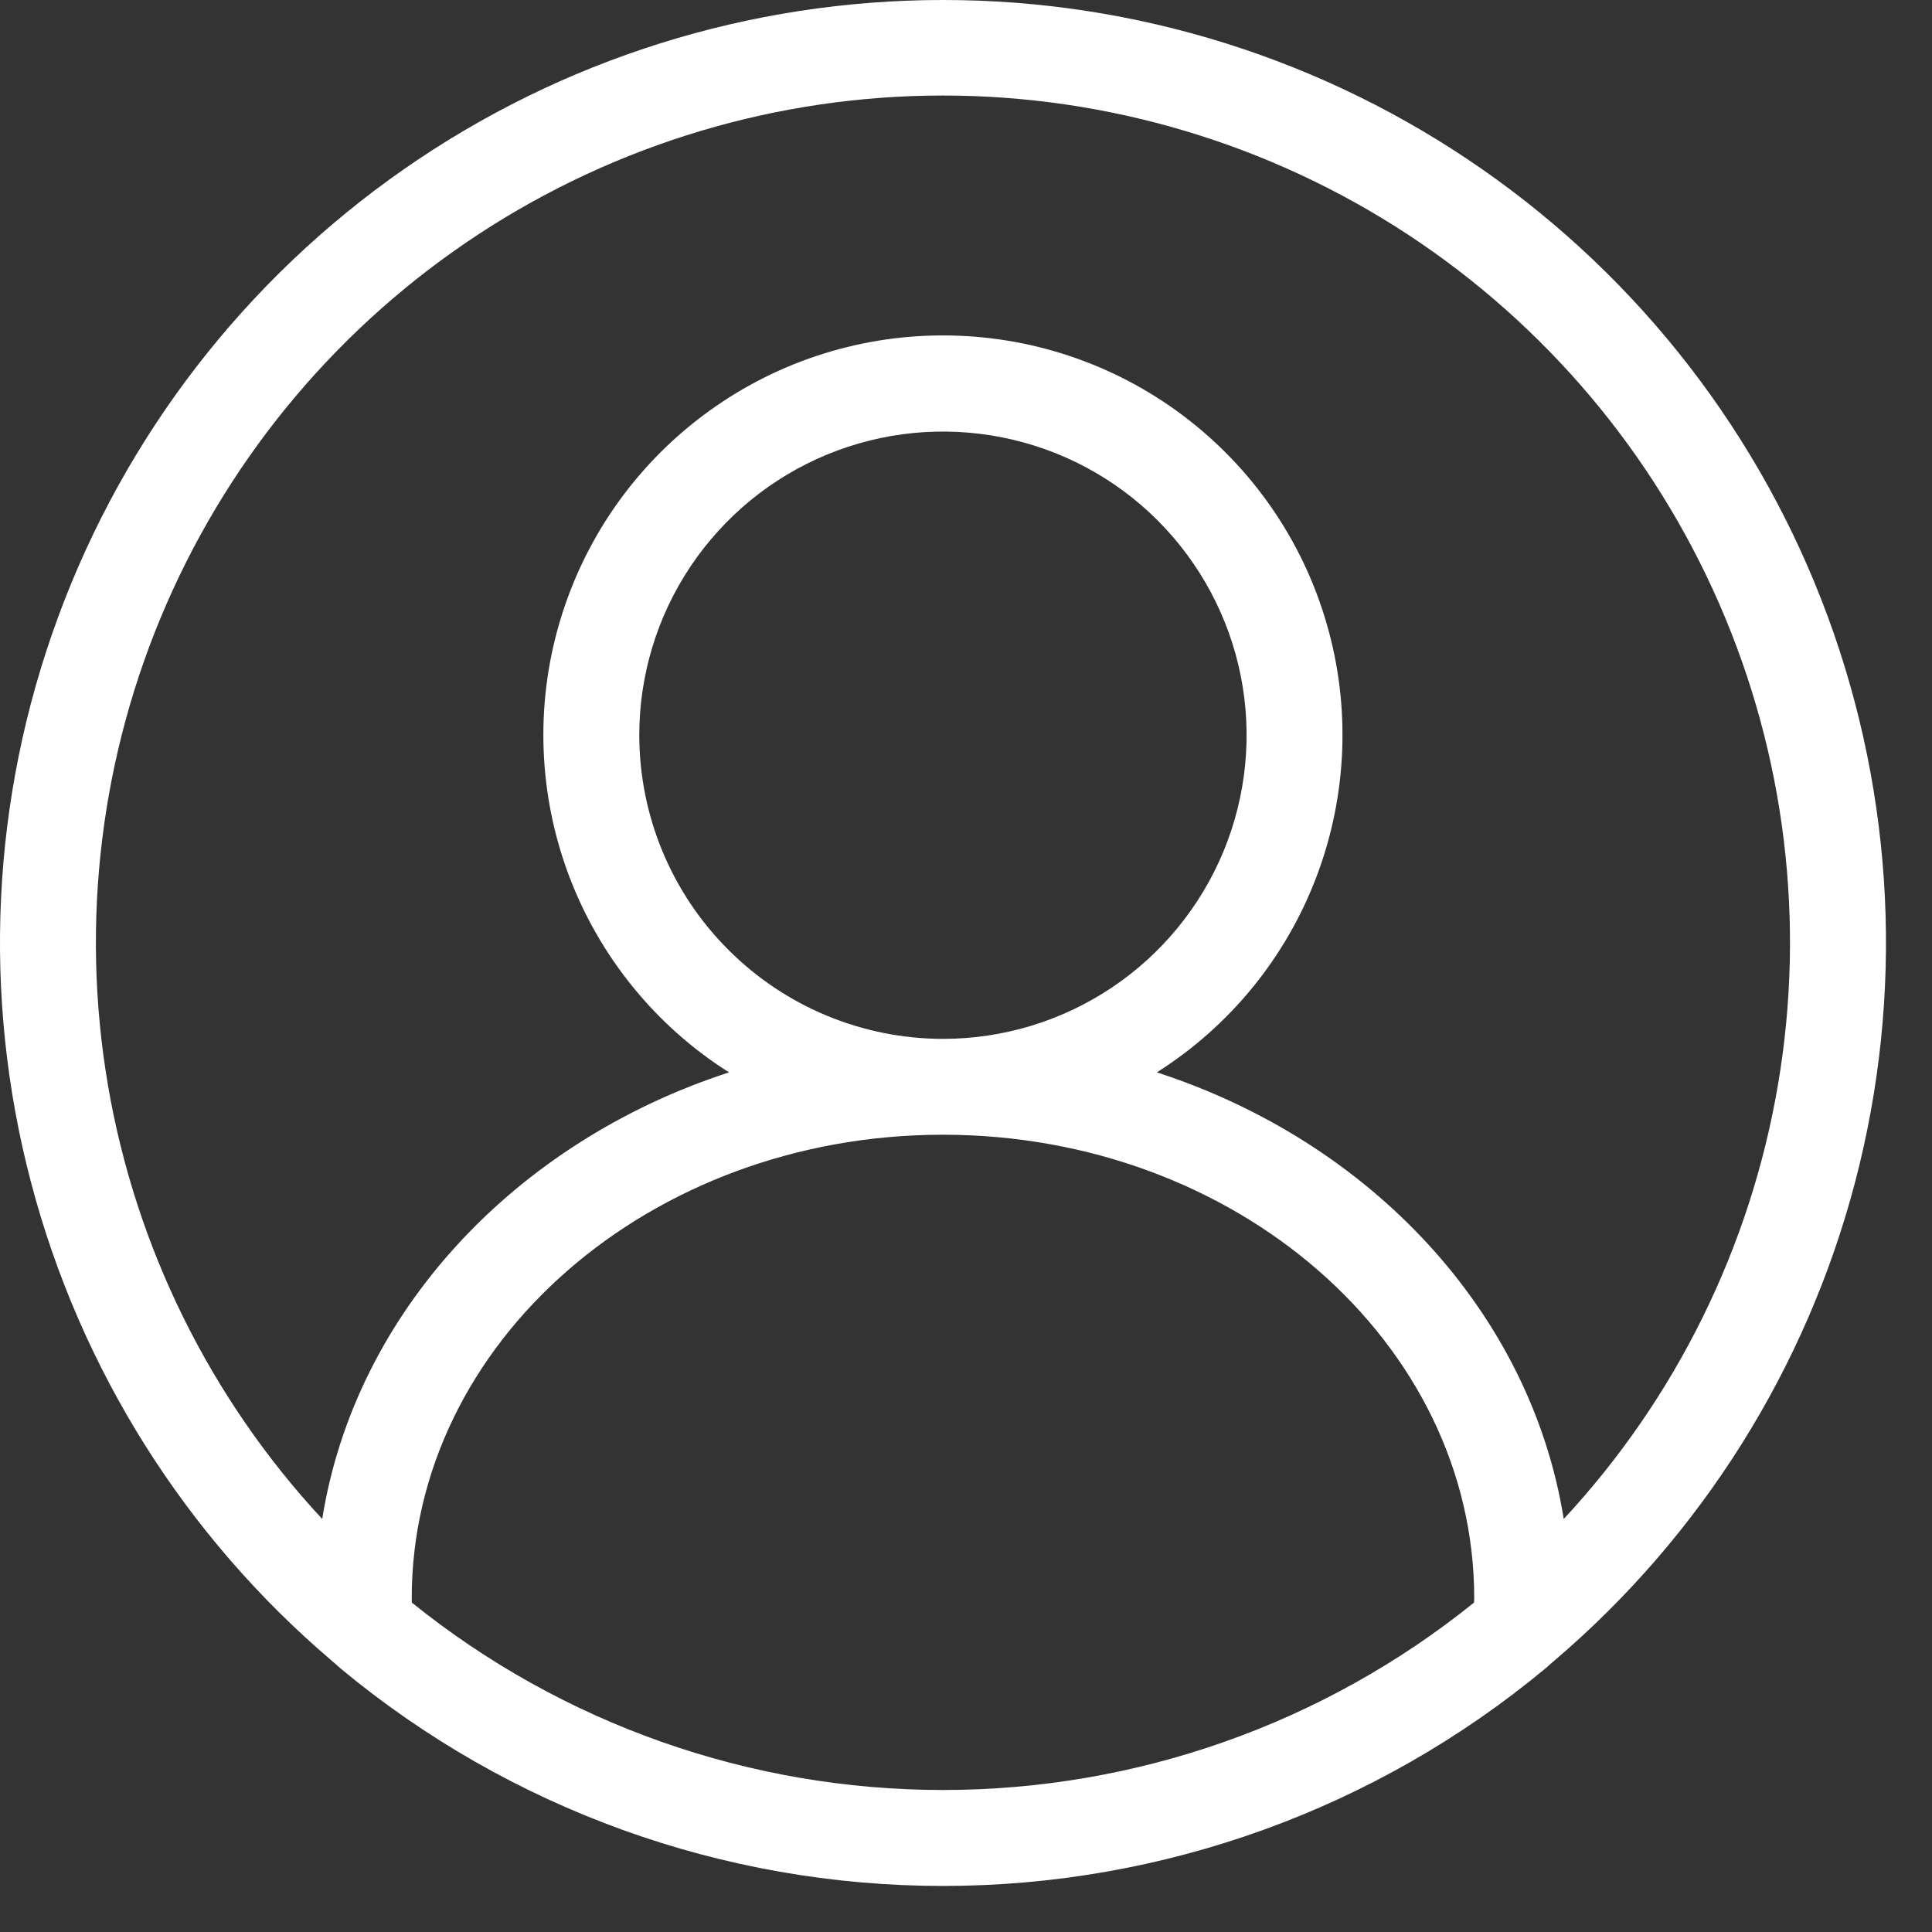 <svg width="18" height="18" viewBox="0 0 18 18" fill="none" xmlns="http://www.w3.org/2000/svg">
<rect x="0" y="0" width="18" height="18" fill="#333333" stroke="none"/>
<path d="M8.785 4.5842e-07C6.987 -0 5.233 0.551 3.758 1.58C2.283 2.609 1.16 4.065 0.54 5.753C-0.081 7.44 -0.169 9.277 0.289 11.016C0.746 12.755 1.725 14.312 3.095 15.476C3.102 15.482 3.108 15.488 3.115 15.493C3.134 15.51 3.152 15.527 3.172 15.544C4.749 16.854 6.735 17.571 8.786 17.571C10.836 17.571 12.822 16.854 14.399 15.544C14.421 15.526 14.44 15.507 14.461 15.489C14.469 15.482 14.477 15.476 14.485 15.469C15.852 14.303 16.83 12.746 17.285 11.008C17.74 9.269 17.651 7.433 17.03 5.747C16.409 4.06 15.285 2.605 13.811 1.578C12.336 0.55 10.582 -0.001 8.785 4.5842e-07ZM13.733 14.931C12.332 16.061 10.586 16.677 8.785 16.677C6.985 16.677 5.239 16.061 3.837 14.931C3.837 14.918 3.836 14.904 3.836 14.89C3.836 12.509 6.056 10.572 8.785 10.572C11.515 10.572 13.735 12.509 13.735 14.89C13.735 14.904 13.734 14.918 13.733 14.931ZM5.956 6.85C5.956 6.29 6.122 5.743 6.433 5.278C6.744 4.813 7.186 4.45 7.703 4.236C8.22 4.022 8.788 3.966 9.337 4.075C9.886 4.184 10.39 4.453 10.786 4.849C11.181 5.245 11.451 5.749 11.56 6.298C11.669 6.846 11.613 7.415 11.399 7.932C11.185 8.449 10.822 8.891 10.357 9.202C9.892 9.513 9.345 9.679 8.785 9.679C8.035 9.678 7.316 9.38 6.786 8.849C6.255 8.319 5.957 7.6 5.956 6.85ZM14.569 14.152C14.261 12.228 12.772 10.638 10.778 9.991C11.459 9.56 11.982 8.919 12.267 8.164C12.552 7.41 12.585 6.584 12.36 5.81C12.136 5.035 11.665 4.355 11.021 3.871C10.376 3.386 9.592 3.125 8.785 3.125C7.979 3.125 7.195 3.386 6.55 3.871C5.905 4.355 5.435 5.035 5.21 5.81C4.985 6.584 5.018 7.41 5.303 8.164C5.589 8.919 6.111 9.56 6.792 9.991C4.799 10.639 3.309 12.228 3.002 14.152C1.957 13.027 1.263 11.62 1.005 10.106C0.748 8.592 0.937 7.036 1.551 5.628C2.165 4.22 3.177 3.022 4.462 2.18C5.747 1.339 7.249 0.89 8.785 0.89C10.321 0.89 11.824 1.339 13.109 2.18C14.394 3.022 15.405 4.22 16.019 5.628C16.633 7.036 16.823 8.592 16.565 10.106C16.308 11.62 15.614 13.027 14.569 14.152Z" fill="white"/>
</svg>
